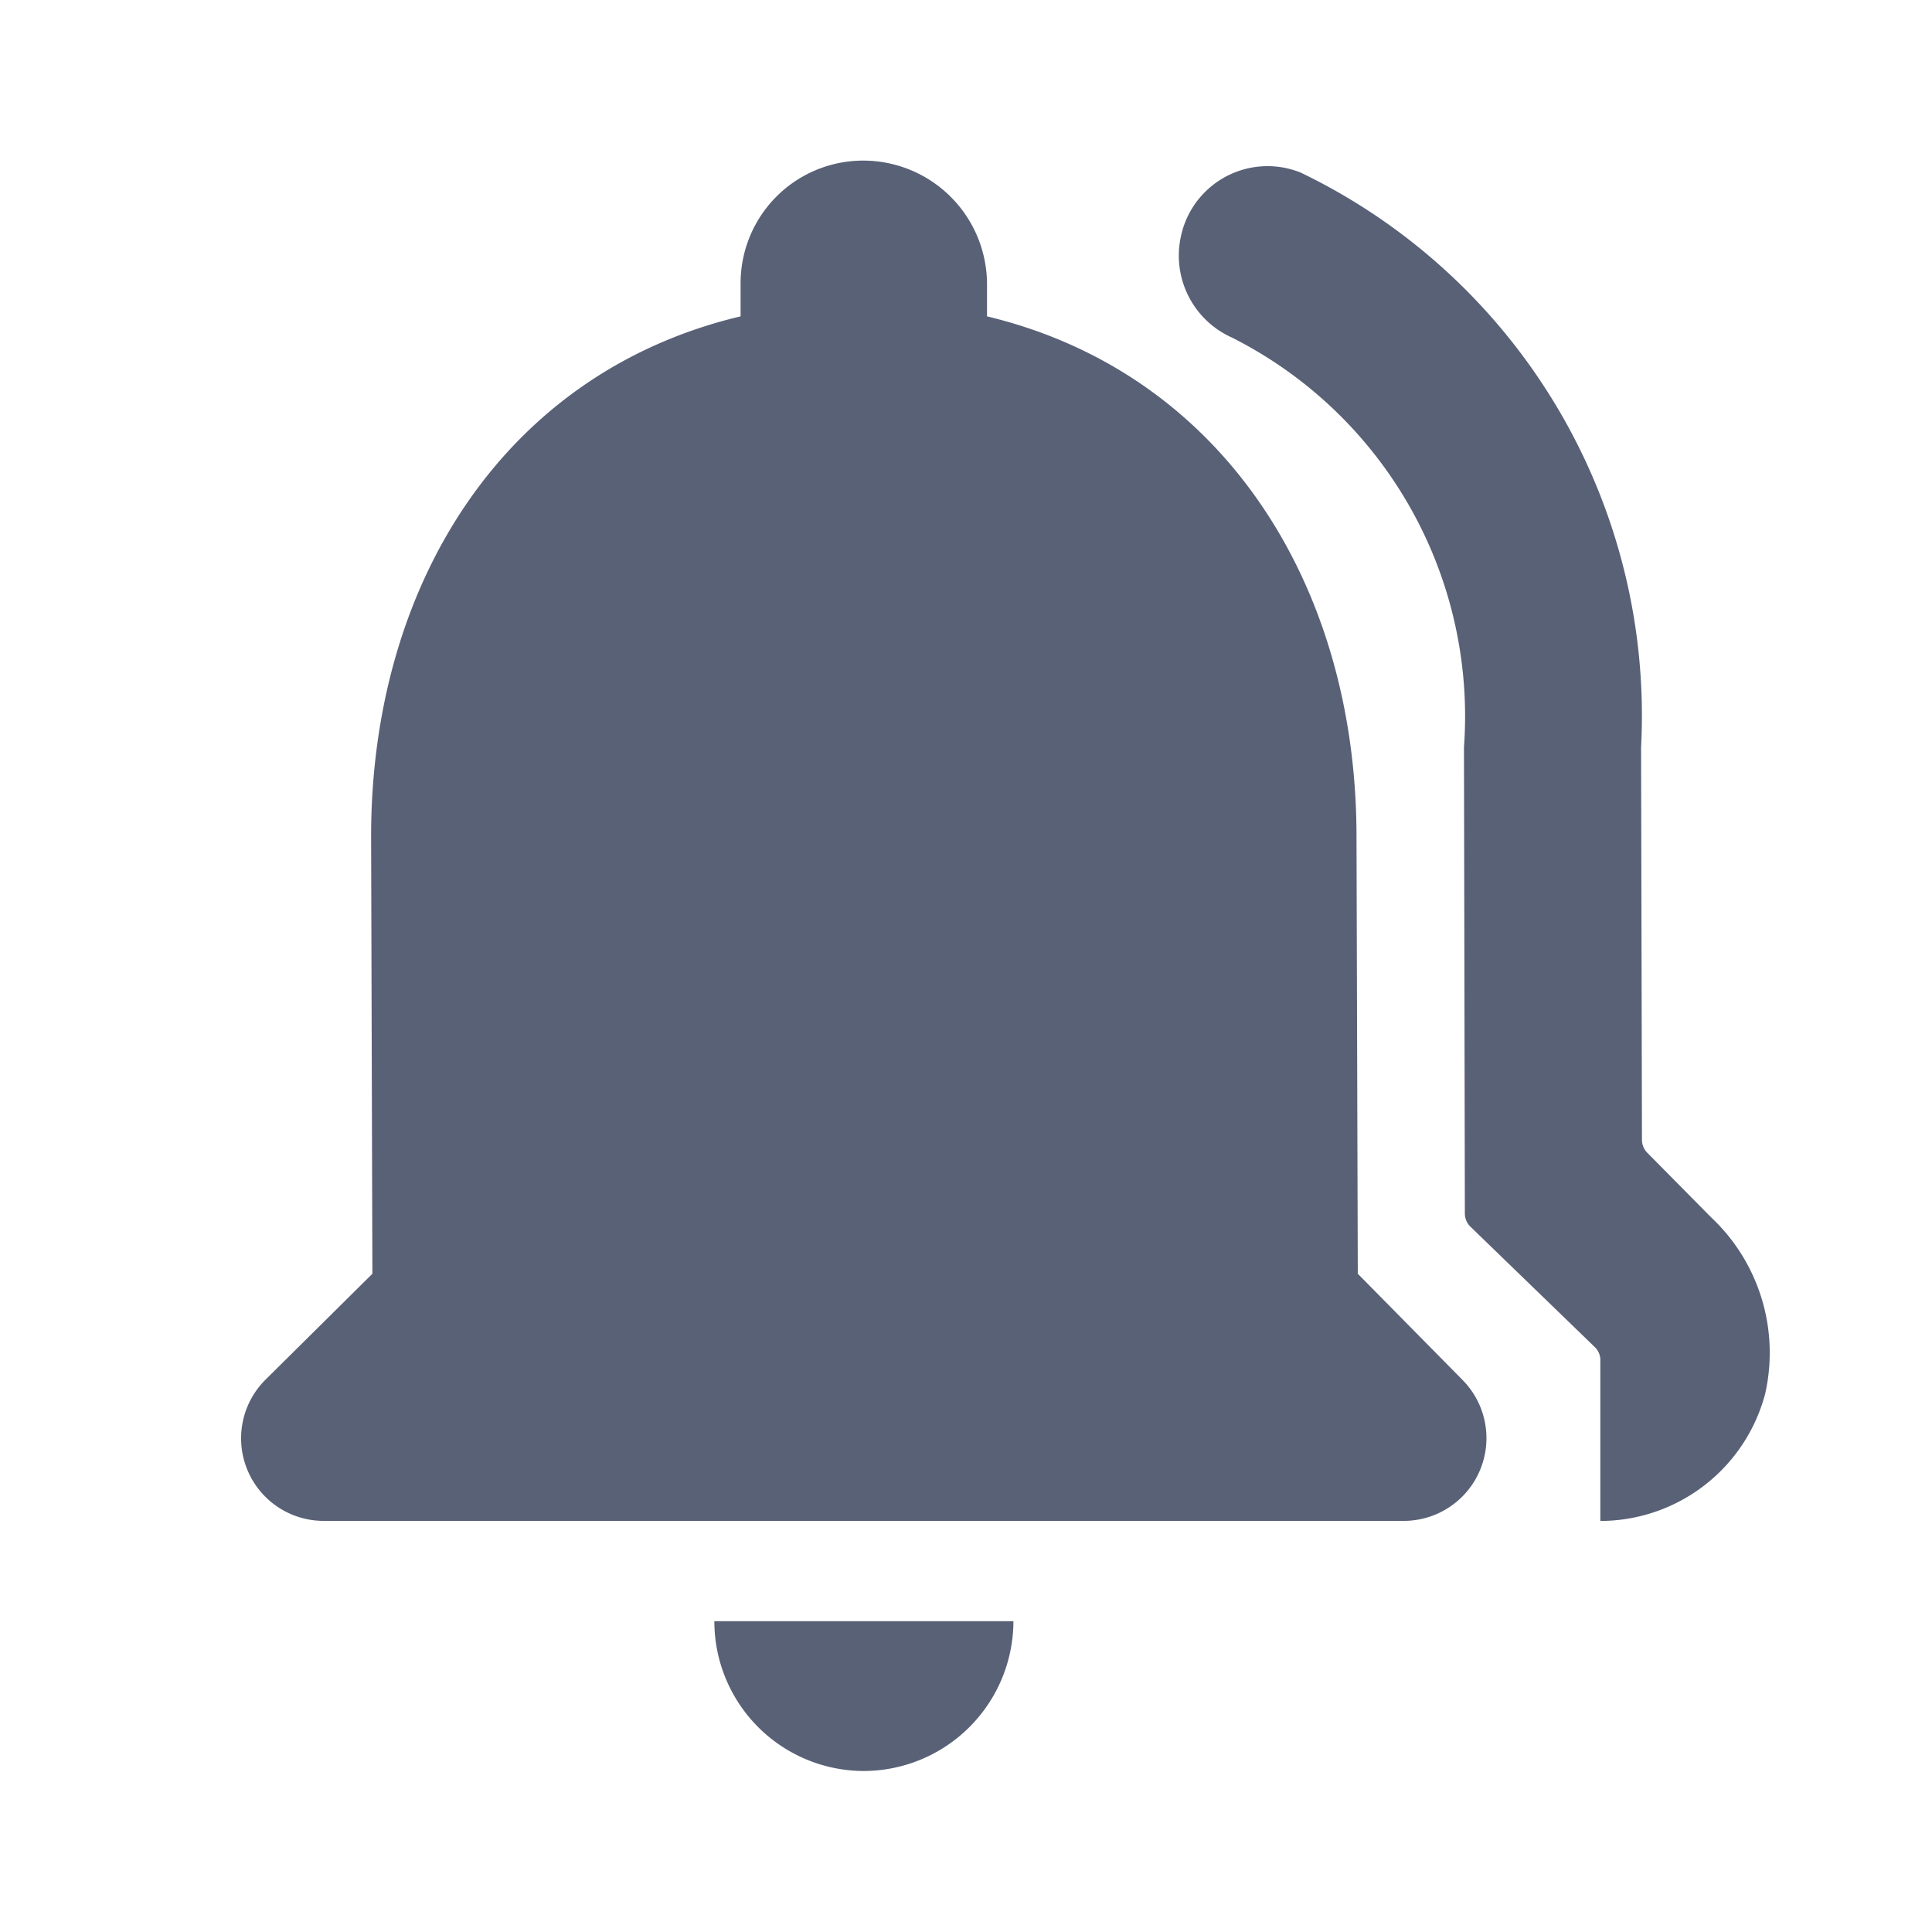 <svg xmlns="http://www.w3.org/2000/svg" preserveAspectRatio="none" viewBox="0 0 24 24">
  <g transform="translate(-1822 -876)">
    <path d="M-112.122,21022.139h3.715a1.864,1.864,0,0,1-1.857,1.861A1.86,1.86,0,0,1-112.122,21022.139Zm11.006-3.24a.223.223,0,0,0-.074-.17l-1.535-1.486a.229.229,0,0,1-.074-.17l-.011-5.793a5.268,5.268,0,0,0-2.881-5.086,1.115,1.115,0,0,1-.633-1.268v0a1.1,1.1,0,0,1,1.488-.781,7.486,7.486,0,0,1,4.226,7.139l.011,4.875a.232.232,0,0,0,.069.164l.791.8a2.308,2.308,0,0,1,.67,2.193,2.122,2.122,0,0,1-2.047,1.578Zm-15.866,1.994a1.026,1.026,0,0,1-.718-1.752l1.33-1.318-.016-5.43c0-3.15,1.662-5.768,4.59-6.463v-.4a1.523,1.523,0,0,1,1.52-1.535,1.538,1.538,0,0,1,1.541,1.535v.4c2.918.7,4.59,3.324,4.59,6.463l.016,5.43,1.3,1.318a1.028,1.028,0,0,1-.723,1.752Z" transform="translate(1942.996 -20126)" fill="#596177" stroke="rgba(0,0,0,0)" stroke-miterlimit="10" stroke-width="1"/>
  </g>
</svg>
